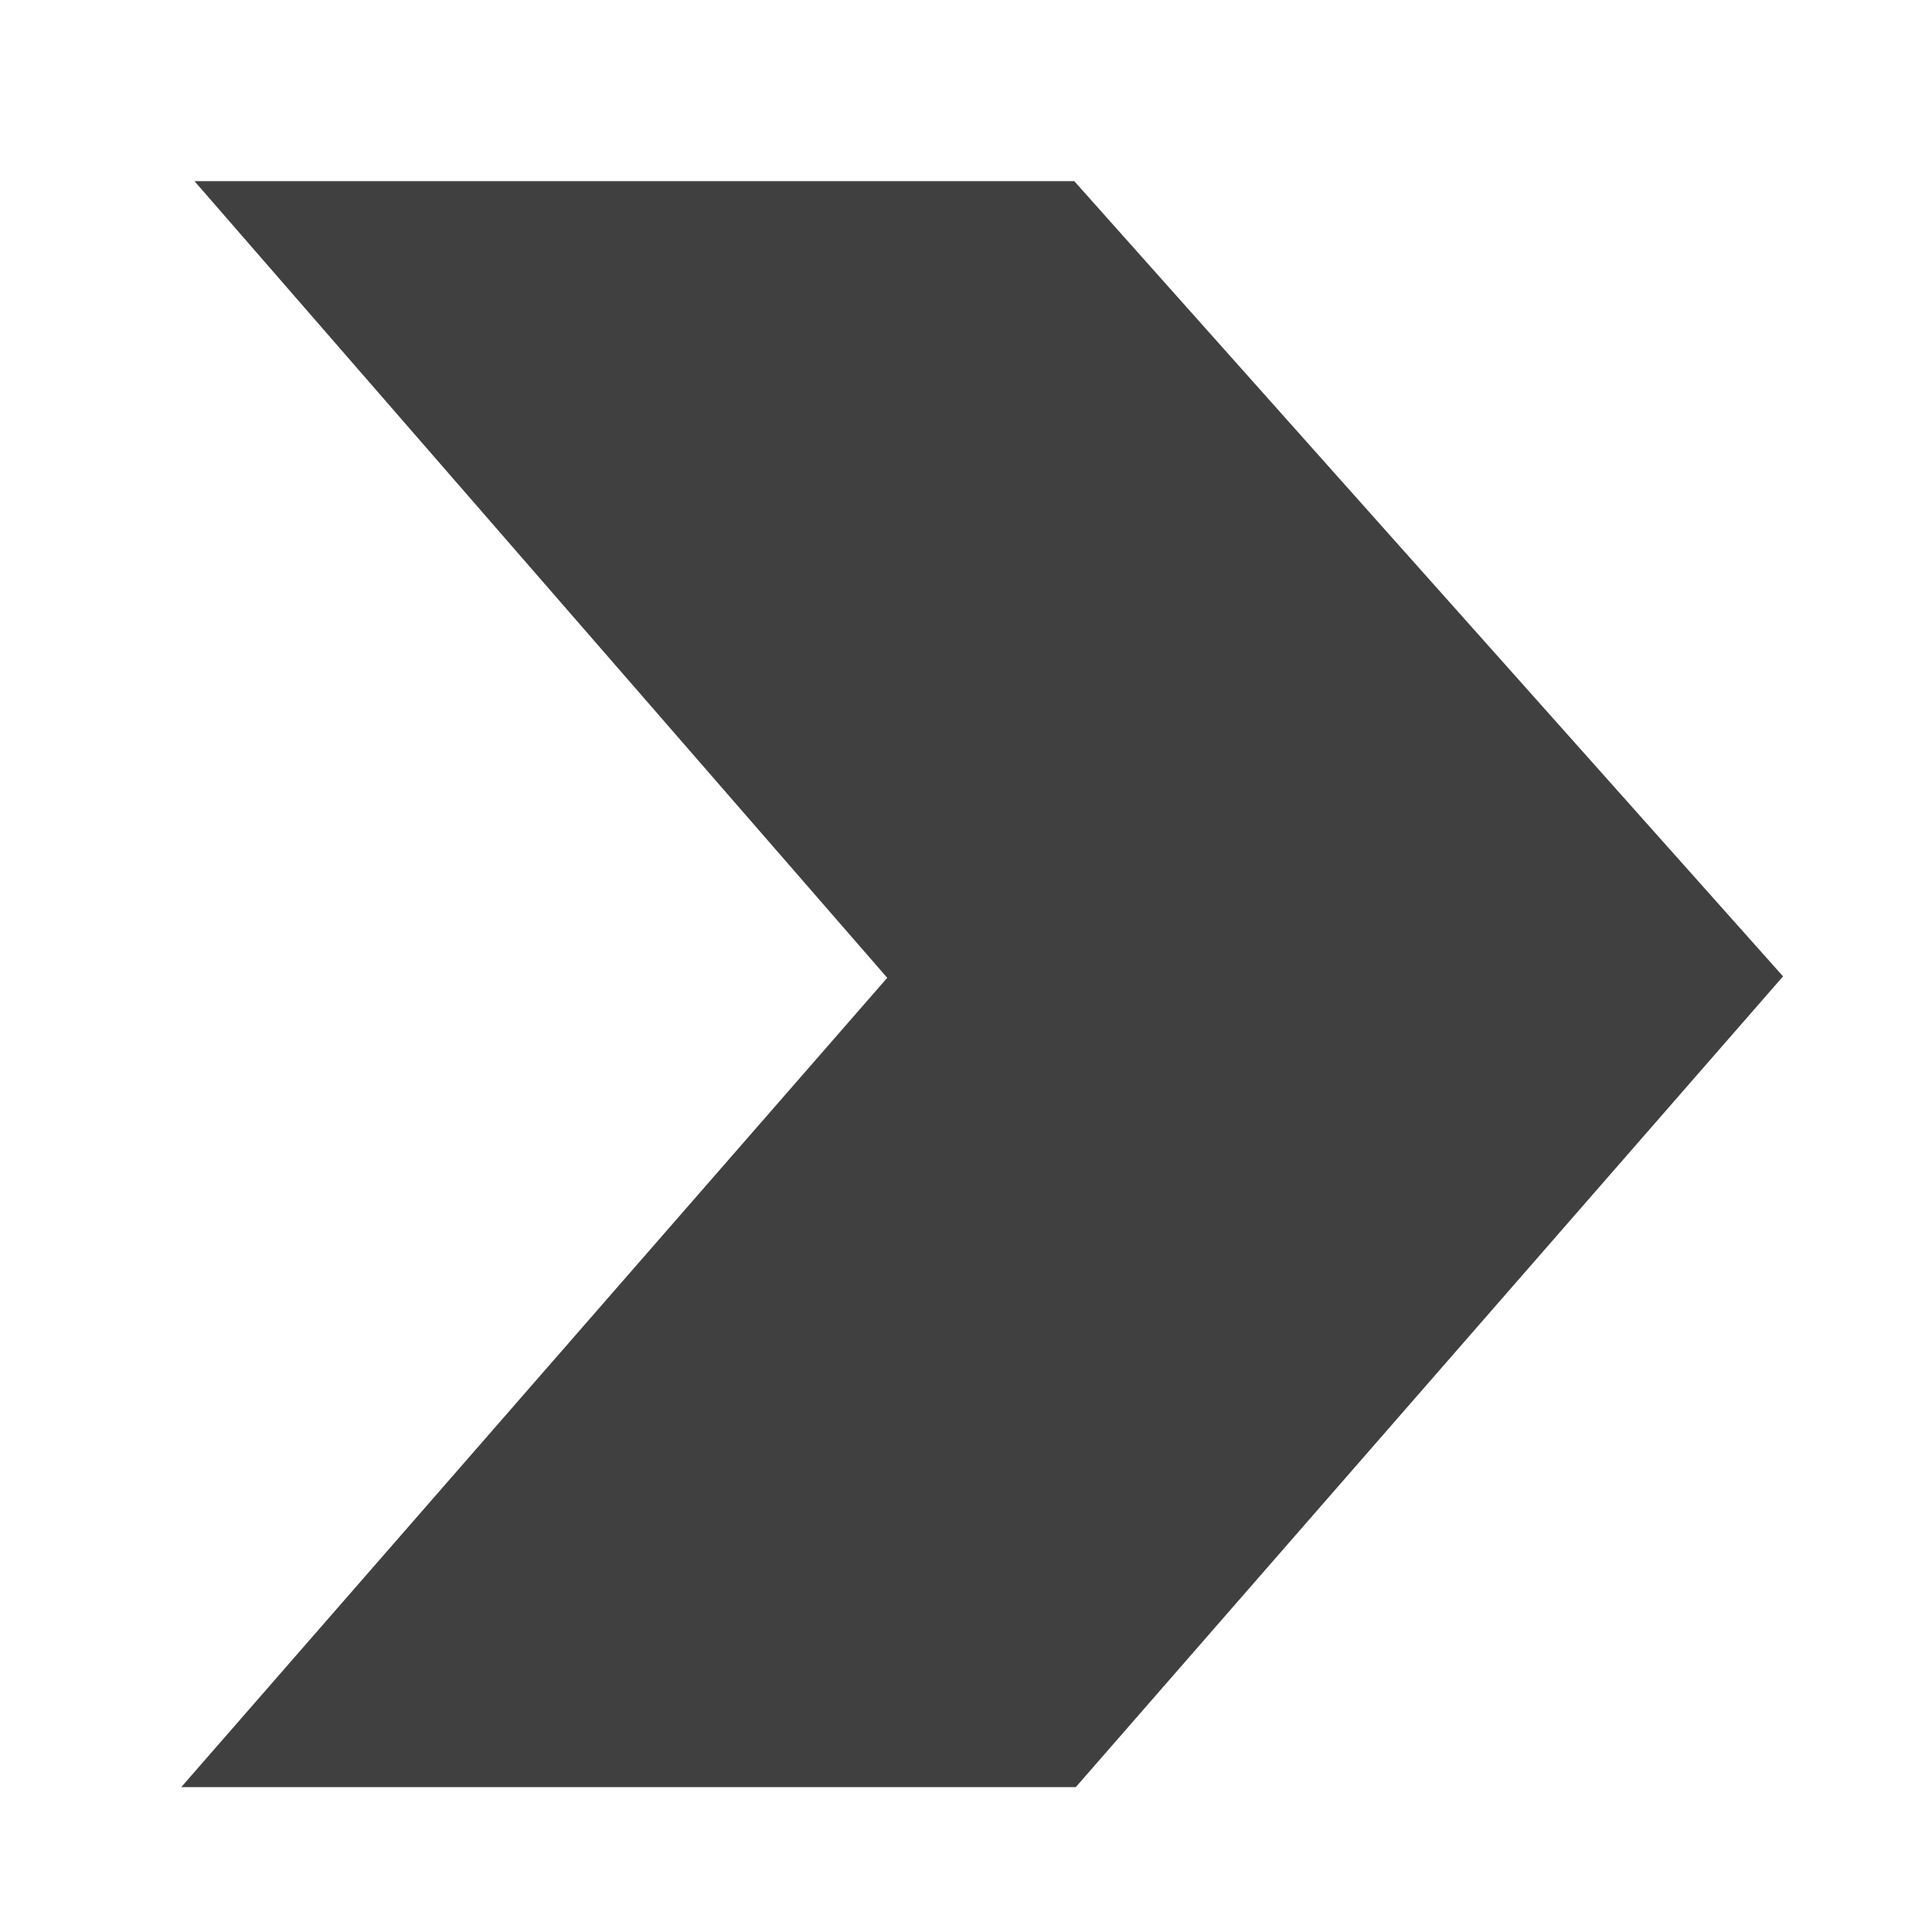 <?xml version="1.0" encoding="utf-8"?>
<!-- Generator: Adobe Illustrator 19.2.1, SVG Export Plug-In . SVG Version: 6.00 Build 0)  -->
<svg version="1.1" id="Layer_1" xmlns="http://www.w3.org/2000/svg" xmlns:xlink="http://www.w3.org/1999/xlink" x="0px" y="0px"
	 viewBox="0 0 16 16" style="enable-background:new 0 0 16 16;" xml:space="preserve">
<style type="text/css">
	.st0{fill:#404040;stroke:#404040;stroke-width:4;stroke-miterlimit:10;}
</style>
<polygon class="st0" points="8,12.8 5.9,12.8 10,8.1 6,3.5 8,3.5 12.1,8.1 "/>
</svg>
